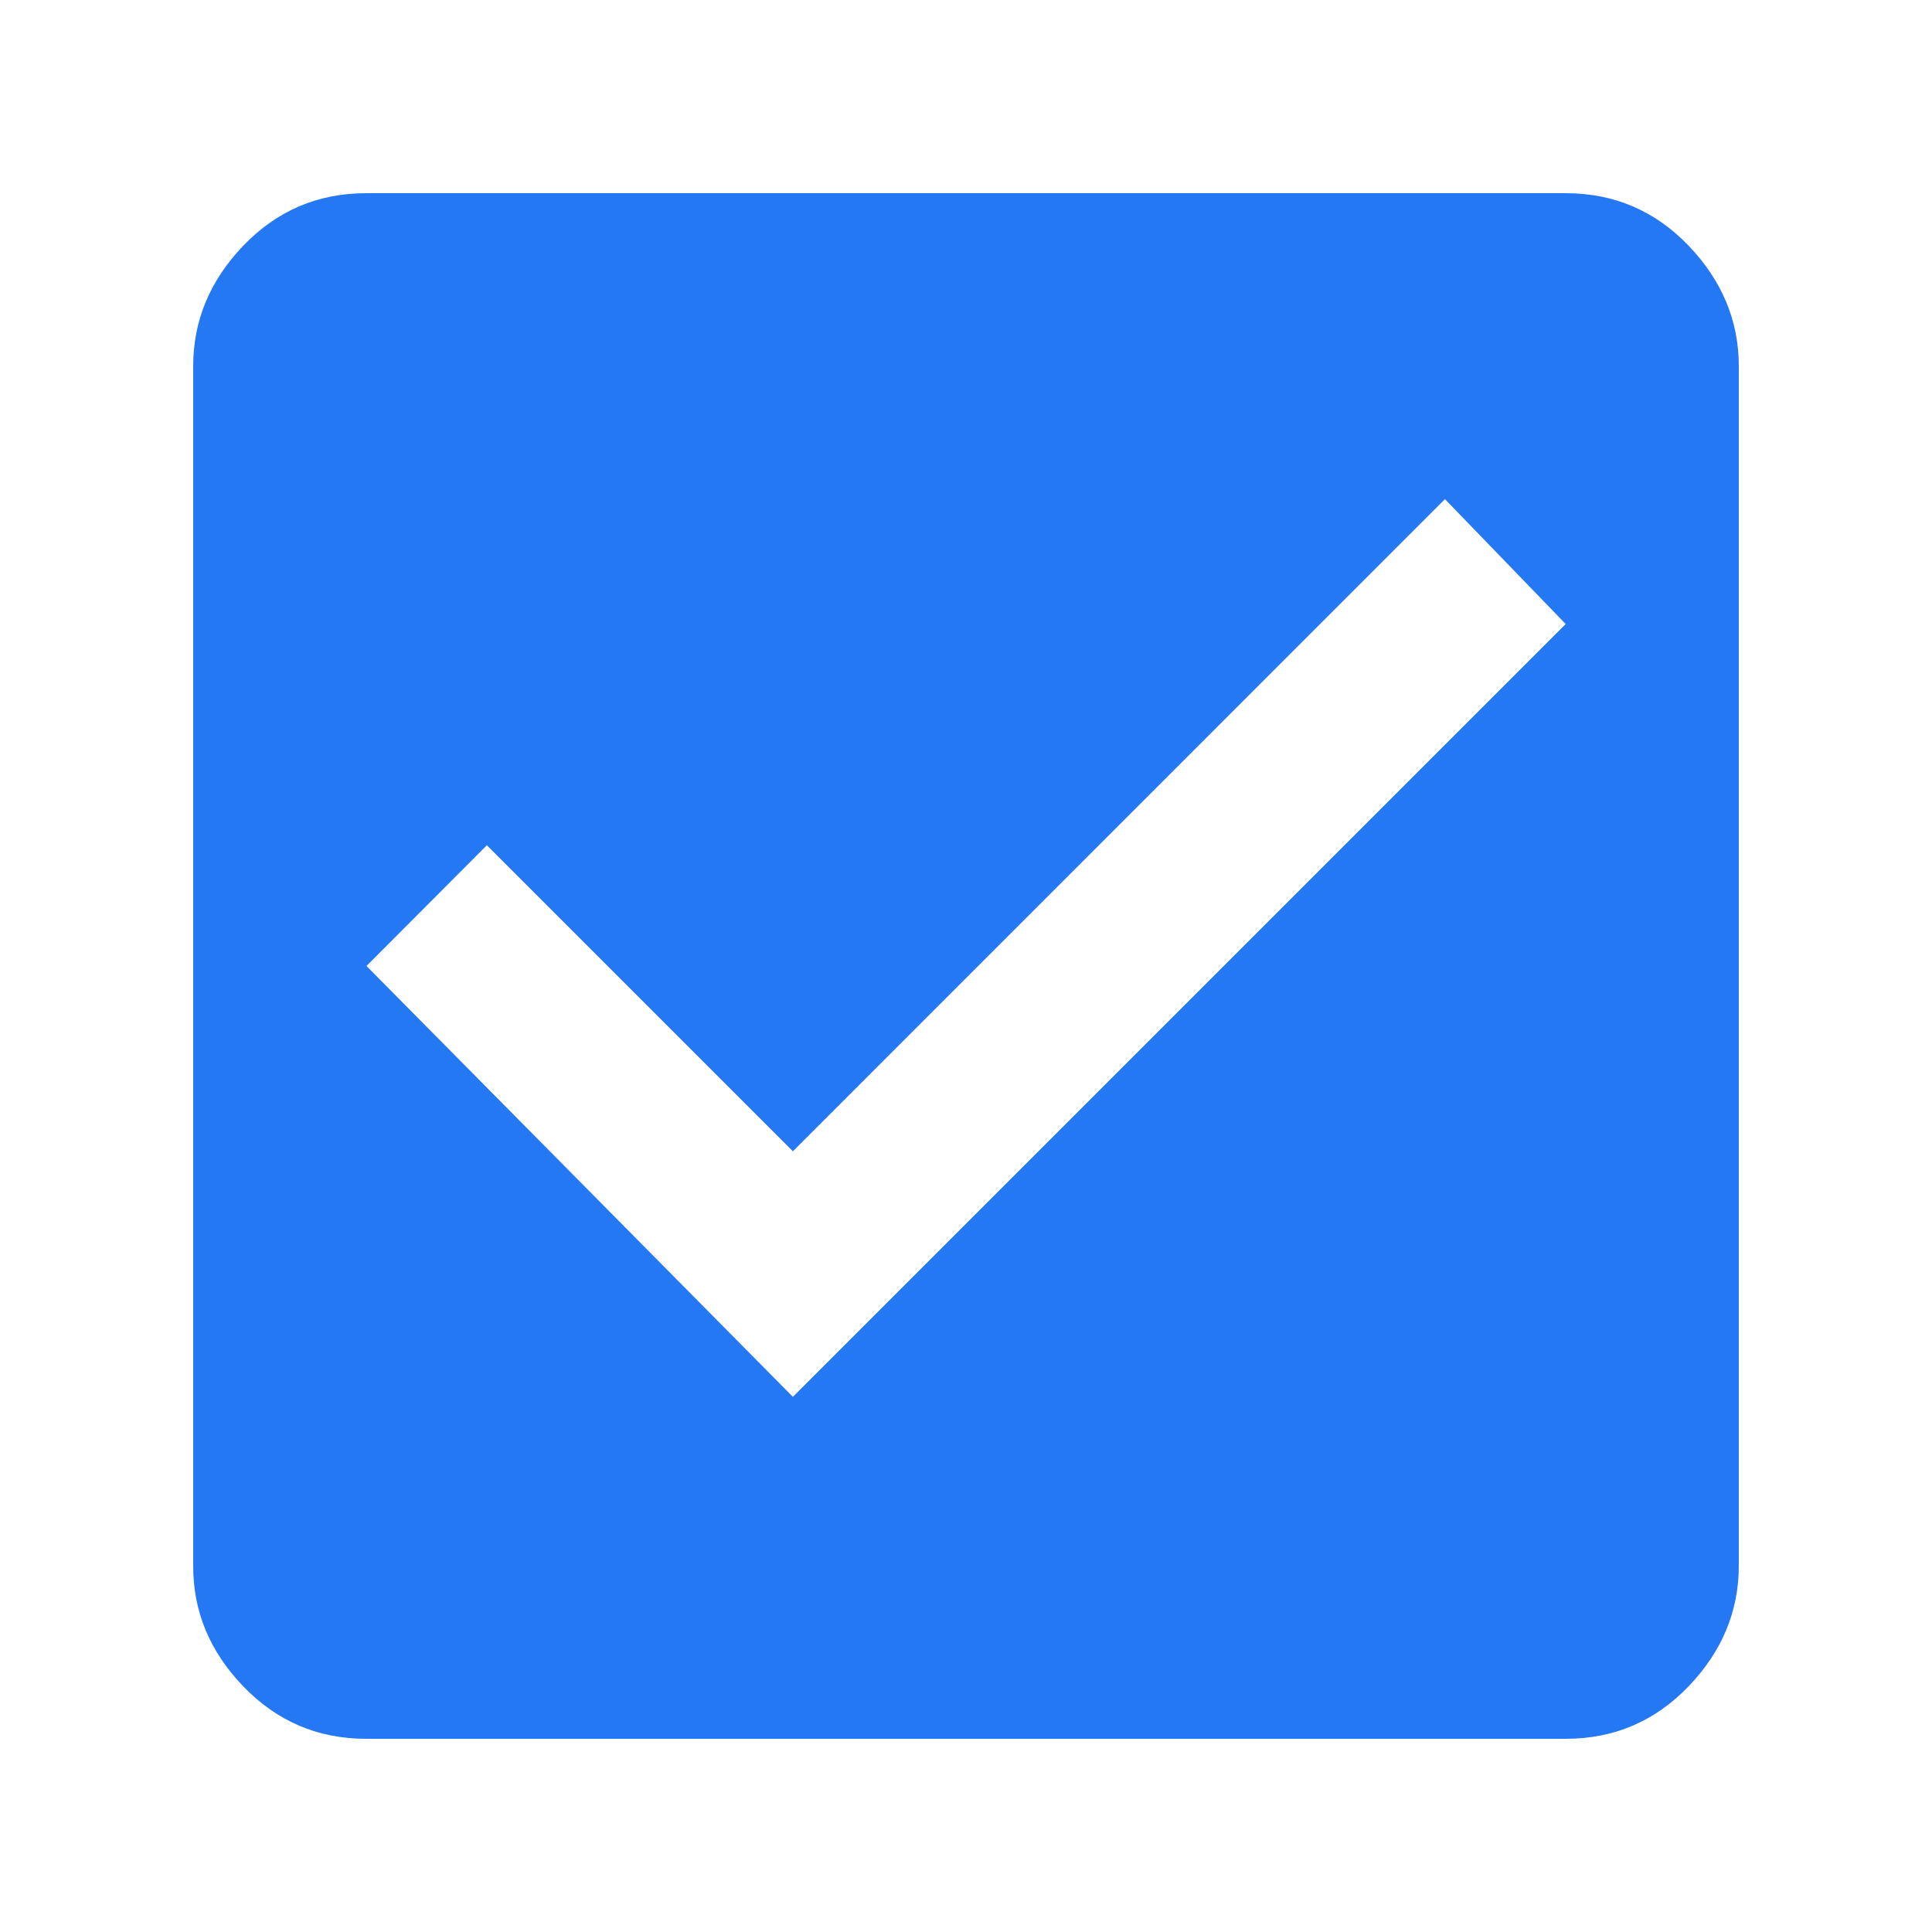 <svg data-token-name="checkbox--checked" width="20" height="20" viewBox="0 0 20 20" fill="none" xmlns="http://www.w3.org/2000/svg">
<path d="M8.208 14.46L16.208 6.46L14.958 5.167L8.208 11.918L5.04 8.75L3.794 10L8.208 14.46ZM16.208 2C16.708 2 17.132 2.181 17.479 2.542C17.826 2.904 18 3.32 18 3.79V16.208C18 16.68 17.826 17.097 17.479 17.458C17.132 17.819 16.708 18 16.208 18H3.79C3.291 18 2.867 17.819 2.519 17.458C2.171 17.096 1.998 16.68 2 16.208V3.79C2 3.319 2.173 2.903 2.52 2.542C2.867 2.181 3.29 2 3.791 2H16.209H16.208Z" fill="#2578F4"/>
</svg>
